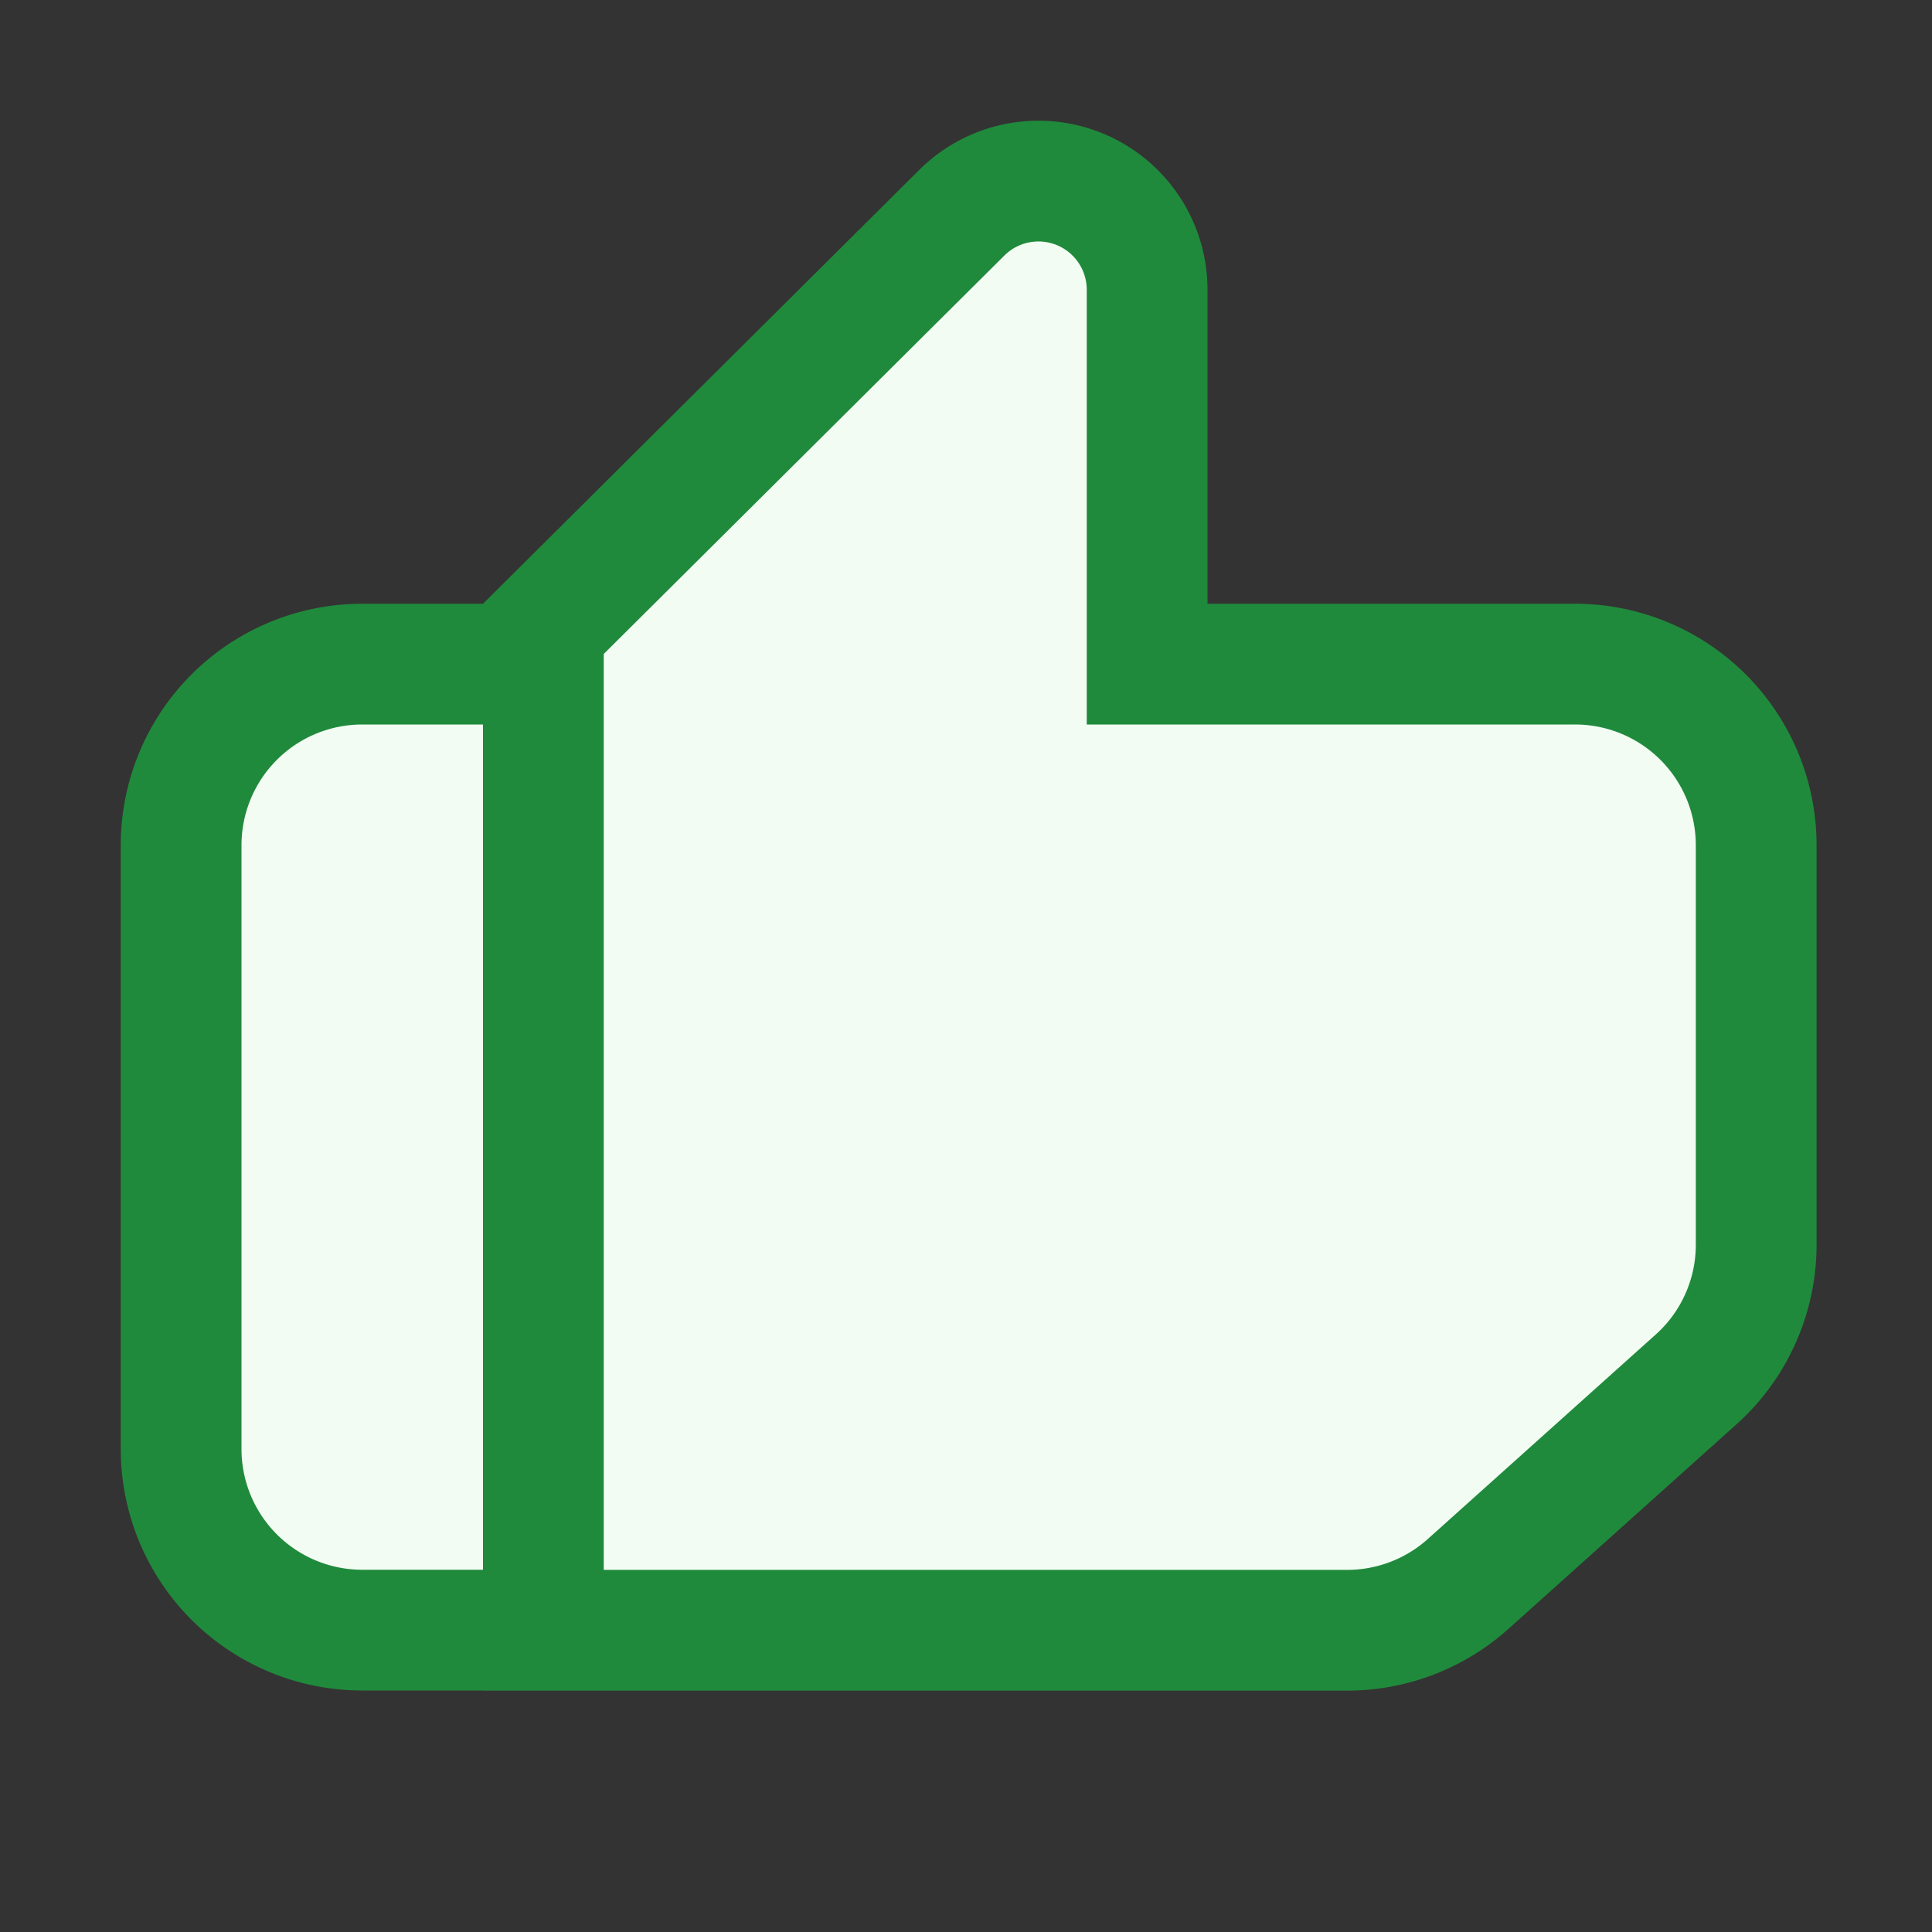 <svg width="16" height="16" viewBox="0 0 16 16" xmlns="http://www.w3.org/2000/svg">
  <rect x="0" y="0" width="16" height="16" fill="#333333" stroke="none"/>
  <path fill="#F2FCF3" stroke="#208A3C" d="M1.5 7A1.5 1.5 0 0 1 3 5.5h1.5v8H3A1.5 1.5 0 0 1 1.5 12V7Zm8-1.5h3.544a1.5 1.5 0 0 1 1.5 1.5v3.308c0 .426-.181.832-.498 1.116l-1.887 1.693a1.5 1.5 0 0 1-1.002.384H4.5V5.208l3.465-3.446A.9.9 0 0 1 9.5 2.4v3.1Z"/>
</svg>
